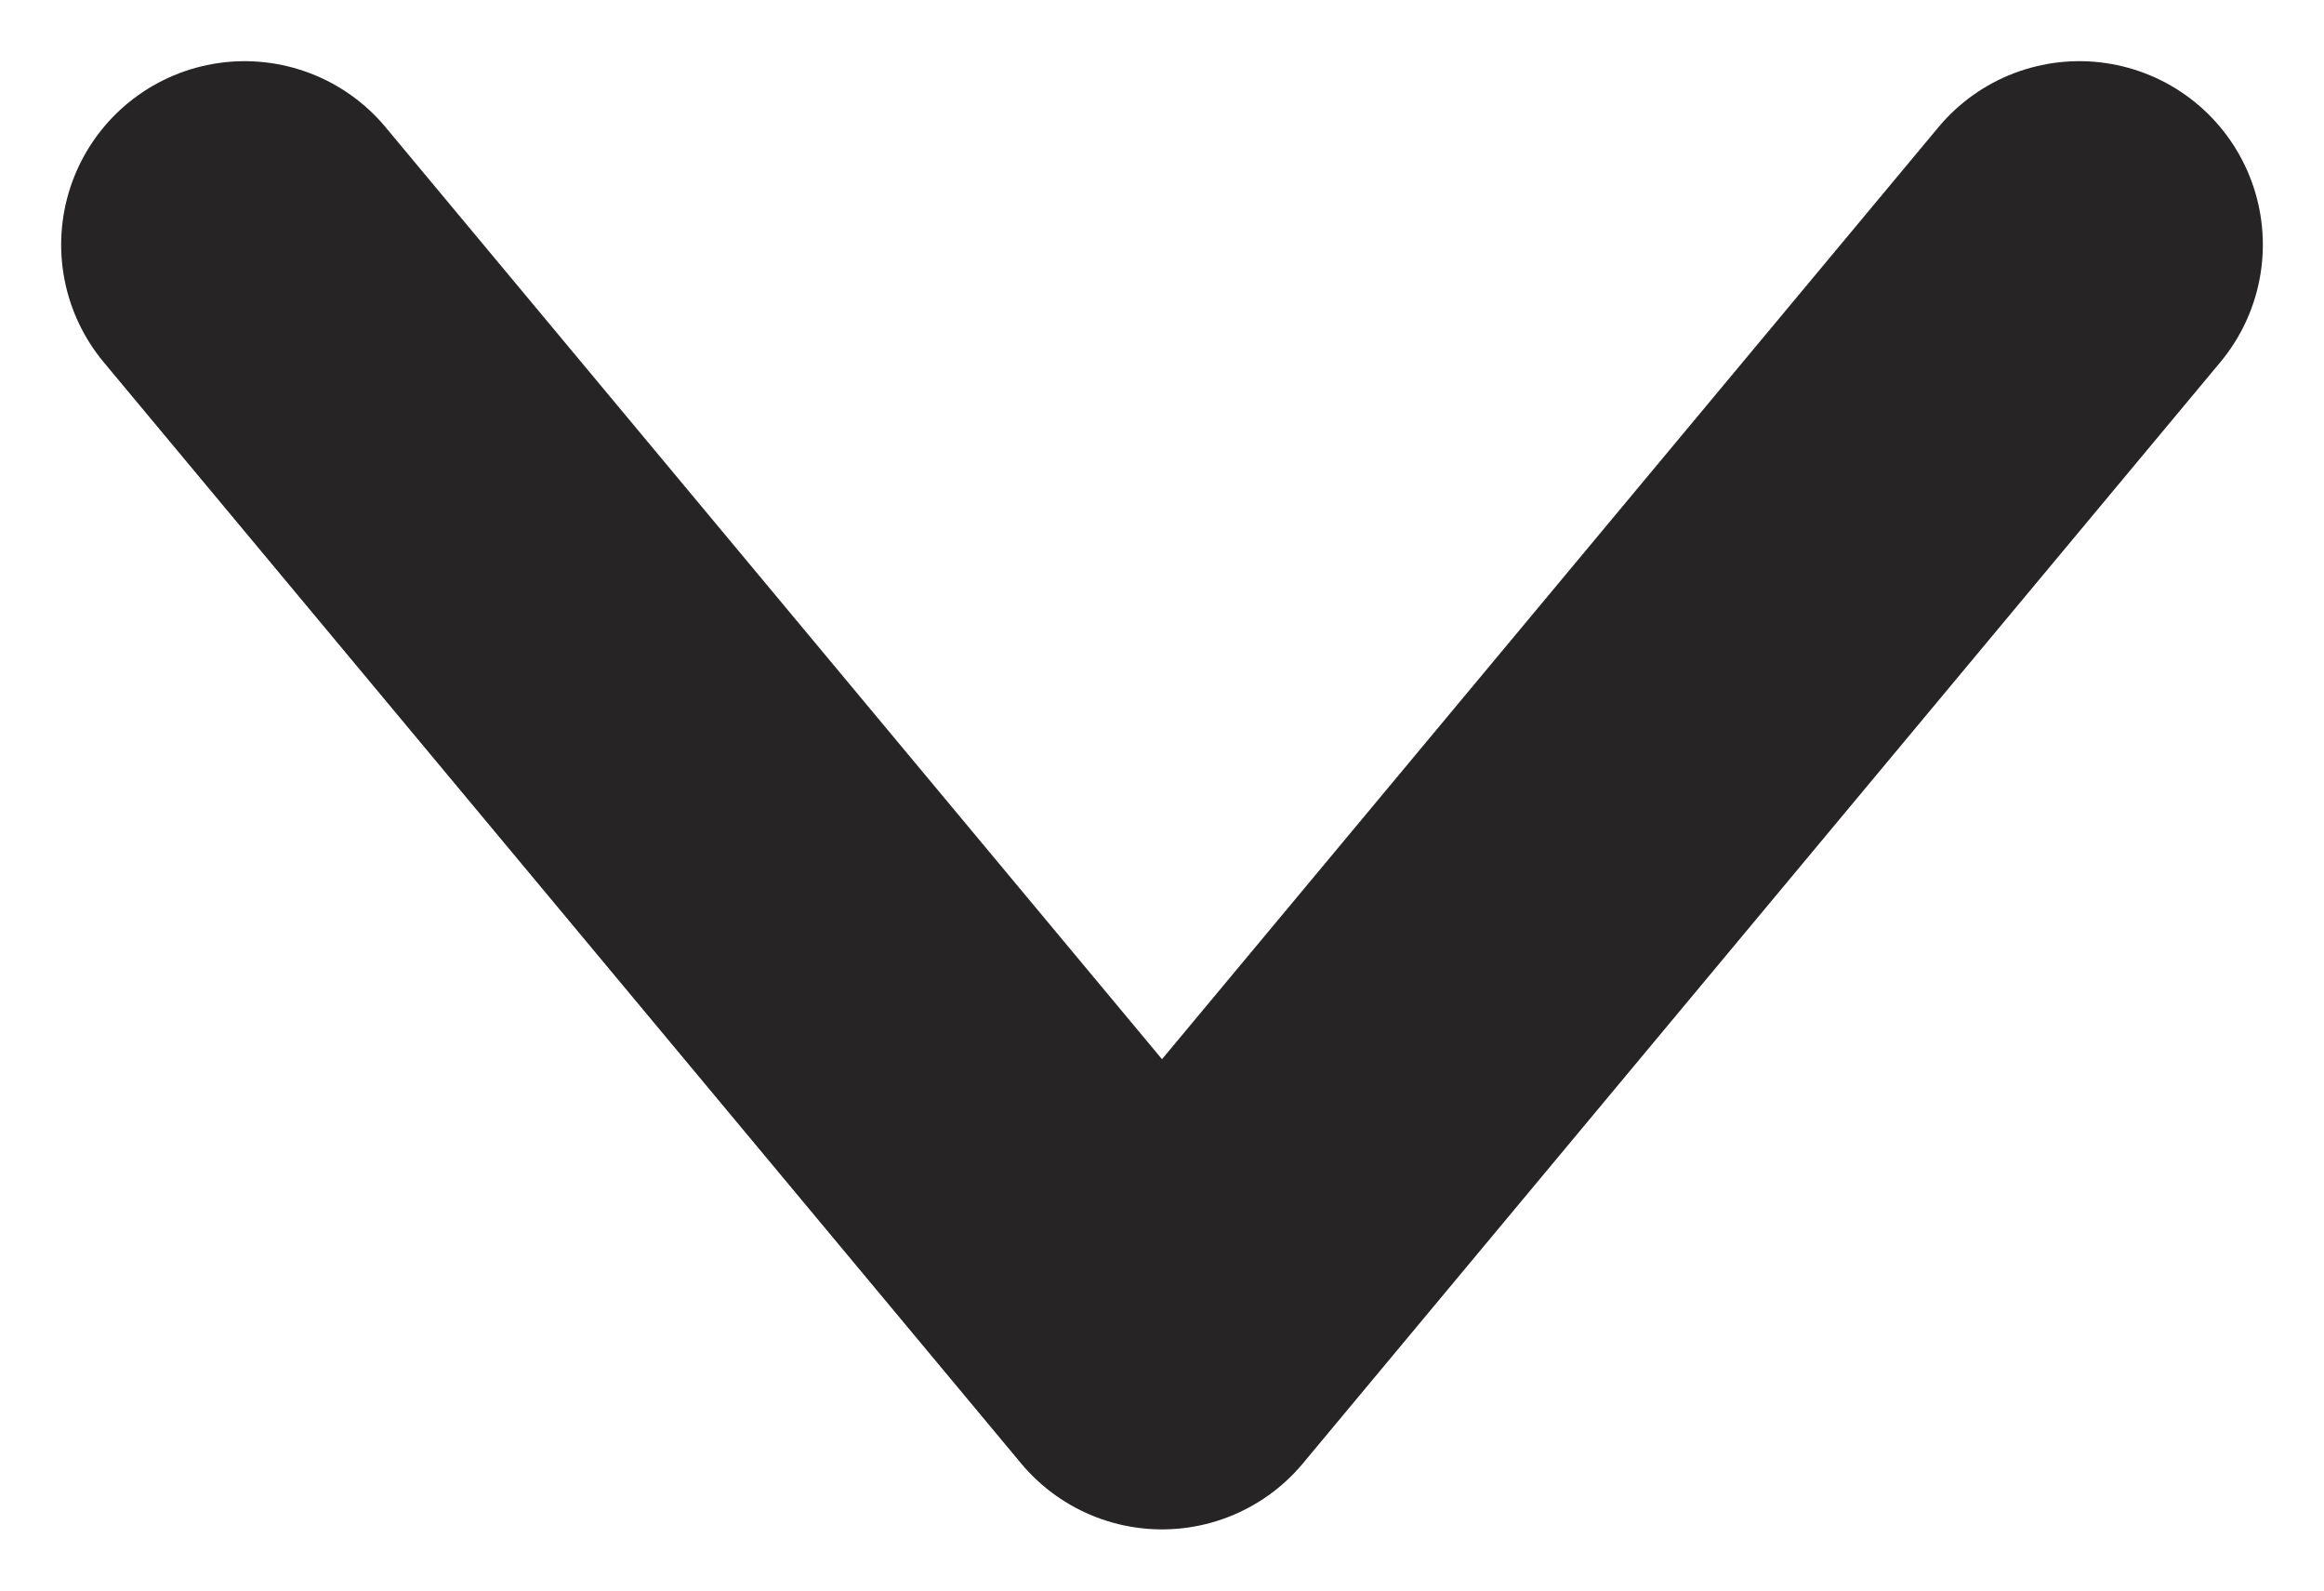<svg width="19" height="13" viewBox="0 0 19 13" fill="none" xmlns="http://www.w3.org/2000/svg">
<path d="M2 2L9.5 11L17 2" stroke="#262424" stroke-width="3" stroke-linecap="round" stroke-linejoin="round"/>
</svg>
